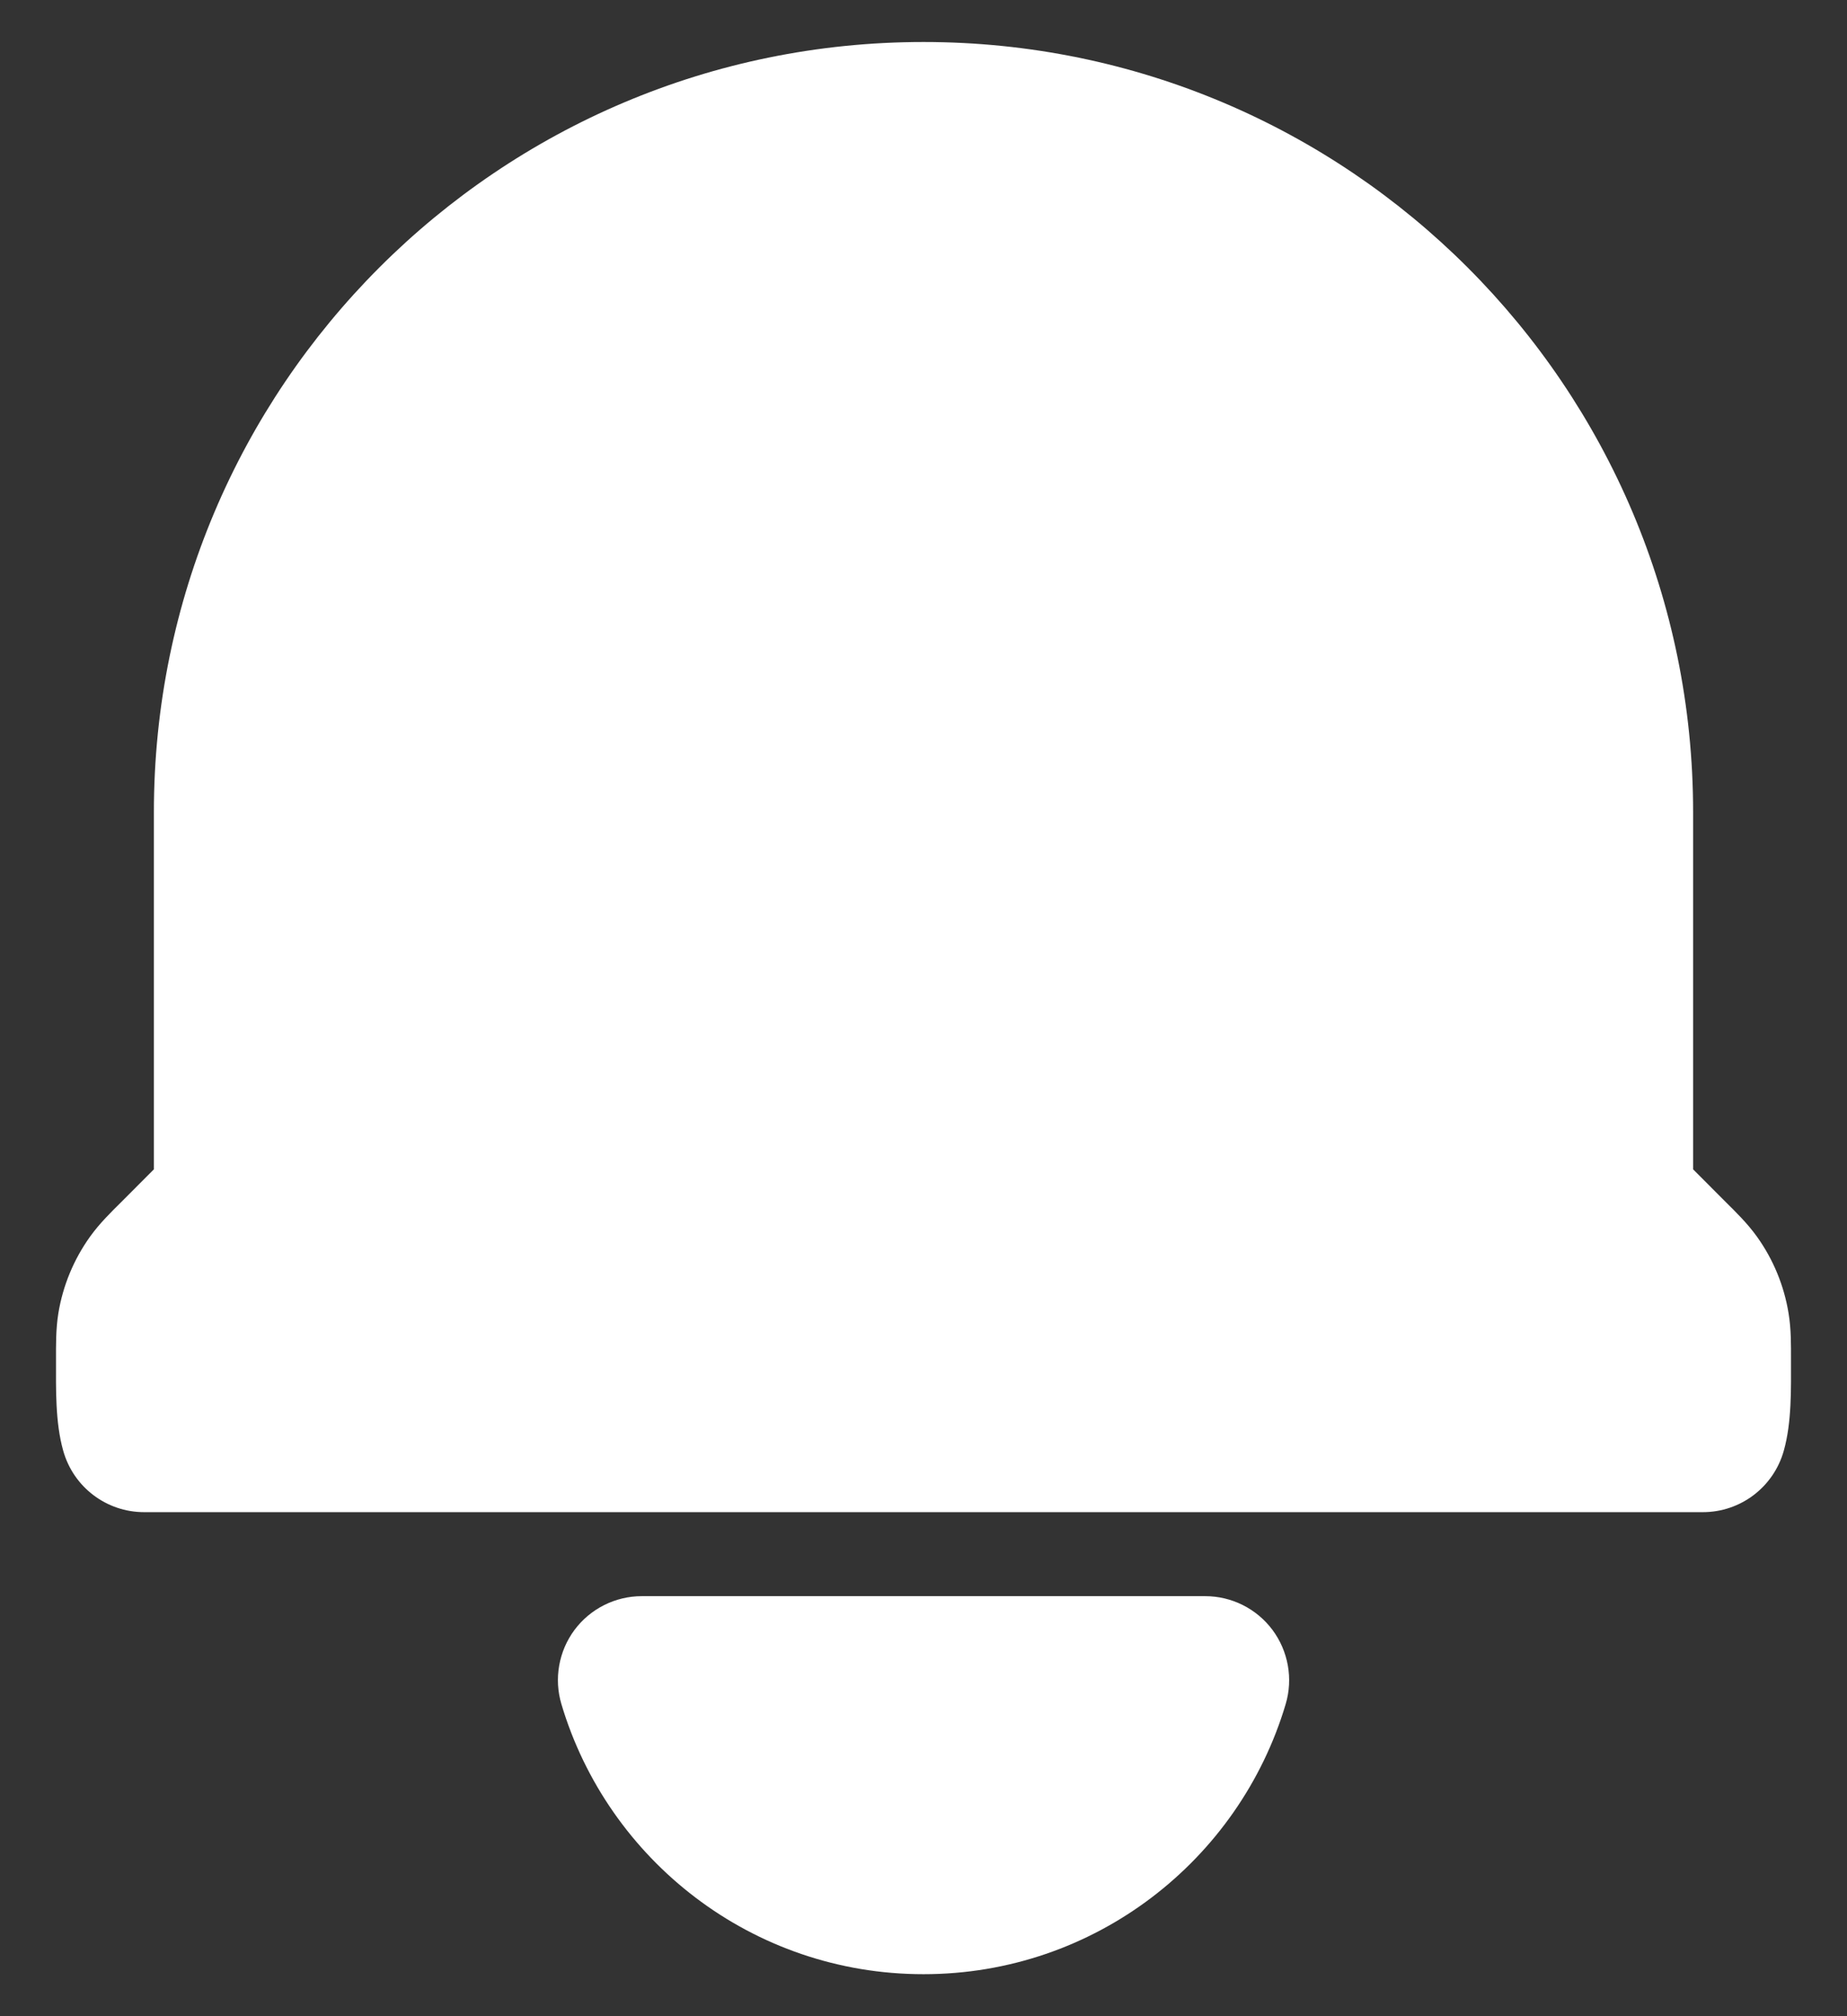 <svg width="22" height="24" viewBox="0 0 22 24" fill="none" xmlns="http://www.w3.org/2000/svg">
<rect x="0" y="0" width="22" height="24" fill="#333333" stroke="none"/>
<path fill-rule="evenodd" clip-rule="evenodd" d="M2.604 14.562L2.15 15.017C2.011 15.156 1.941 15.226 1.885 15.303C1.781 15.449 1.711 15.617 1.682 15.794C1.667 15.888 1.667 15.987 1.667 16.184C1.667 16.601 1.667 16.825 1.716 17H20.284C20.333 16.825 20.333 16.601 20.333 16.184C20.333 15.987 20.333 15.888 20.317 15.794C20.288 15.617 20.22 15.449 20.115 15.303C20.059 15.226 19.989 15.156 19.85 15.017L19.85 15.017L19.396 14.562C19.249 14.416 19.167 14.217 19.167 14.009V9.667C19.167 5.156 15.51 1.5 11 1.5C6.49 1.5 2.833 5.156 2.833 9.667V14.009C2.833 14.217 2.751 14.416 2.604 14.562ZM14.355 20H7.645C8.075 21.446 9.415 22.5 11 22.5C12.586 22.5 13.925 21.446 14.355 20Z" fill="white"/>
<path d="M2.15 15.017L1.443 14.31L1.443 14.31L2.15 15.017ZM2.604 14.562L3.311 15.269L3.311 15.269L2.604 14.562ZM1.885 15.303L2.698 15.886L2.698 15.886L1.885 15.303ZM1.682 15.794L0.695 15.633H0.695L1.682 15.794ZM1.716 17L0.753 17.269C0.874 17.701 1.267 18 1.716 18V17ZM20.284 17V18C20.733 18 21.126 17.701 21.247 17.269L20.284 17ZM20.317 15.794L21.304 15.633L21.304 15.633L20.317 15.794ZM20.115 15.303L19.302 15.886L19.302 15.886L20.115 15.303ZM19.85 15.017L20.557 14.31L20.557 14.31L19.85 15.017ZM19.85 15.017L19.143 15.724L19.143 15.724L19.85 15.017ZM19.396 14.562L18.689 15.269L18.689 15.269L19.396 14.562ZM11 1.5L11 0.5L11 1.5ZM14.355 20L15.314 20.285C15.404 19.983 15.345 19.655 15.157 19.402C14.968 19.149 14.671 19 14.355 19V20ZM7.645 20V19C7.329 19 7.032 19.149 6.843 19.402C6.655 19.655 6.597 19.983 6.687 20.285L7.645 20ZM2.857 15.724L3.311 15.269L1.897 13.855L1.443 14.31L2.857 15.724ZM2.698 15.886C2.692 15.895 2.692 15.893 2.716 15.867C2.744 15.837 2.783 15.797 2.857 15.724L1.443 14.31C1.325 14.427 1.187 14.561 1.073 14.72L2.698 15.886ZM2.669 15.957C2.673 15.931 2.683 15.907 2.698 15.886L1.073 14.72C0.878 14.992 0.749 15.304 0.695 15.633L2.669 15.957ZM2.667 16.184C2.667 16.079 2.667 16.024 2.668 15.982C2.669 15.947 2.671 15.945 2.669 15.957L0.695 15.633C0.664 15.826 0.667 16.019 0.667 16.184H2.667ZM2.679 16.731C2.684 16.748 2.676 16.734 2.672 16.636C2.667 16.535 2.667 16.401 2.667 16.184H0.667C0.667 16.533 0.657 16.929 0.753 17.269L2.679 16.731ZM1.716 18H20.284V16H1.716V18ZM19.333 16.184C19.333 16.401 19.333 16.535 19.328 16.636C19.323 16.734 19.316 16.748 19.321 16.731L21.247 17.269C21.343 16.929 21.333 16.533 21.333 16.184H19.333ZM19.331 15.956C19.329 15.946 19.33 15.948 19.332 15.983C19.333 16.024 19.333 16.08 19.333 16.184H21.333C21.333 16.017 21.336 15.825 21.304 15.633L19.331 15.956ZM19.302 15.886C19.316 15.905 19.326 15.928 19.331 15.957L21.304 15.633C21.251 15.306 21.123 14.993 20.927 14.72L19.302 15.886ZM19.143 15.724C19.217 15.797 19.256 15.837 19.285 15.868C19.309 15.894 19.309 15.896 19.302 15.886L20.927 14.72C20.813 14.561 20.673 14.425 20.557 14.31L19.143 15.724ZM19.143 15.724L19.143 15.724L20.557 14.31L20.557 14.31L19.143 15.724ZM18.689 15.269L19.143 15.724L20.557 14.31L20.103 13.855L18.689 15.269ZM18.167 14.009C18.167 14.482 18.355 14.935 18.689 15.269L20.103 13.855C20.144 13.896 20.167 13.952 20.167 14.009H18.167ZM18.167 9.667V14.009H20.167V9.667H18.167ZM11 2.5C14.958 2.5 18.167 5.709 18.167 9.667H20.167C20.167 4.604 16.063 0.5 11 0.5L11 2.5ZM3.833 9.667C3.833 5.709 7.042 2.5 11 2.5L11 0.5C5.937 0.5 1.833 4.604 1.833 9.667H3.833ZM3.833 14.009V9.667H1.833V14.009H3.833ZM3.311 15.269C3.645 14.936 3.833 14.483 3.833 14.009H1.833C1.833 13.951 1.857 13.896 1.897 13.855L3.311 15.269ZM14.355 19H7.645V21H14.355V19ZM11 21.5C9.869 21.5 8.911 20.748 8.603 19.715L6.687 20.285C7.24 22.143 8.96 23.5 11 23.5V21.5ZM13.397 19.715C13.089 20.748 12.131 21.5 11 21.5V23.5C13.04 23.5 14.761 22.143 15.314 20.285L13.397 19.715Z" fill="white"/>
</svg>
